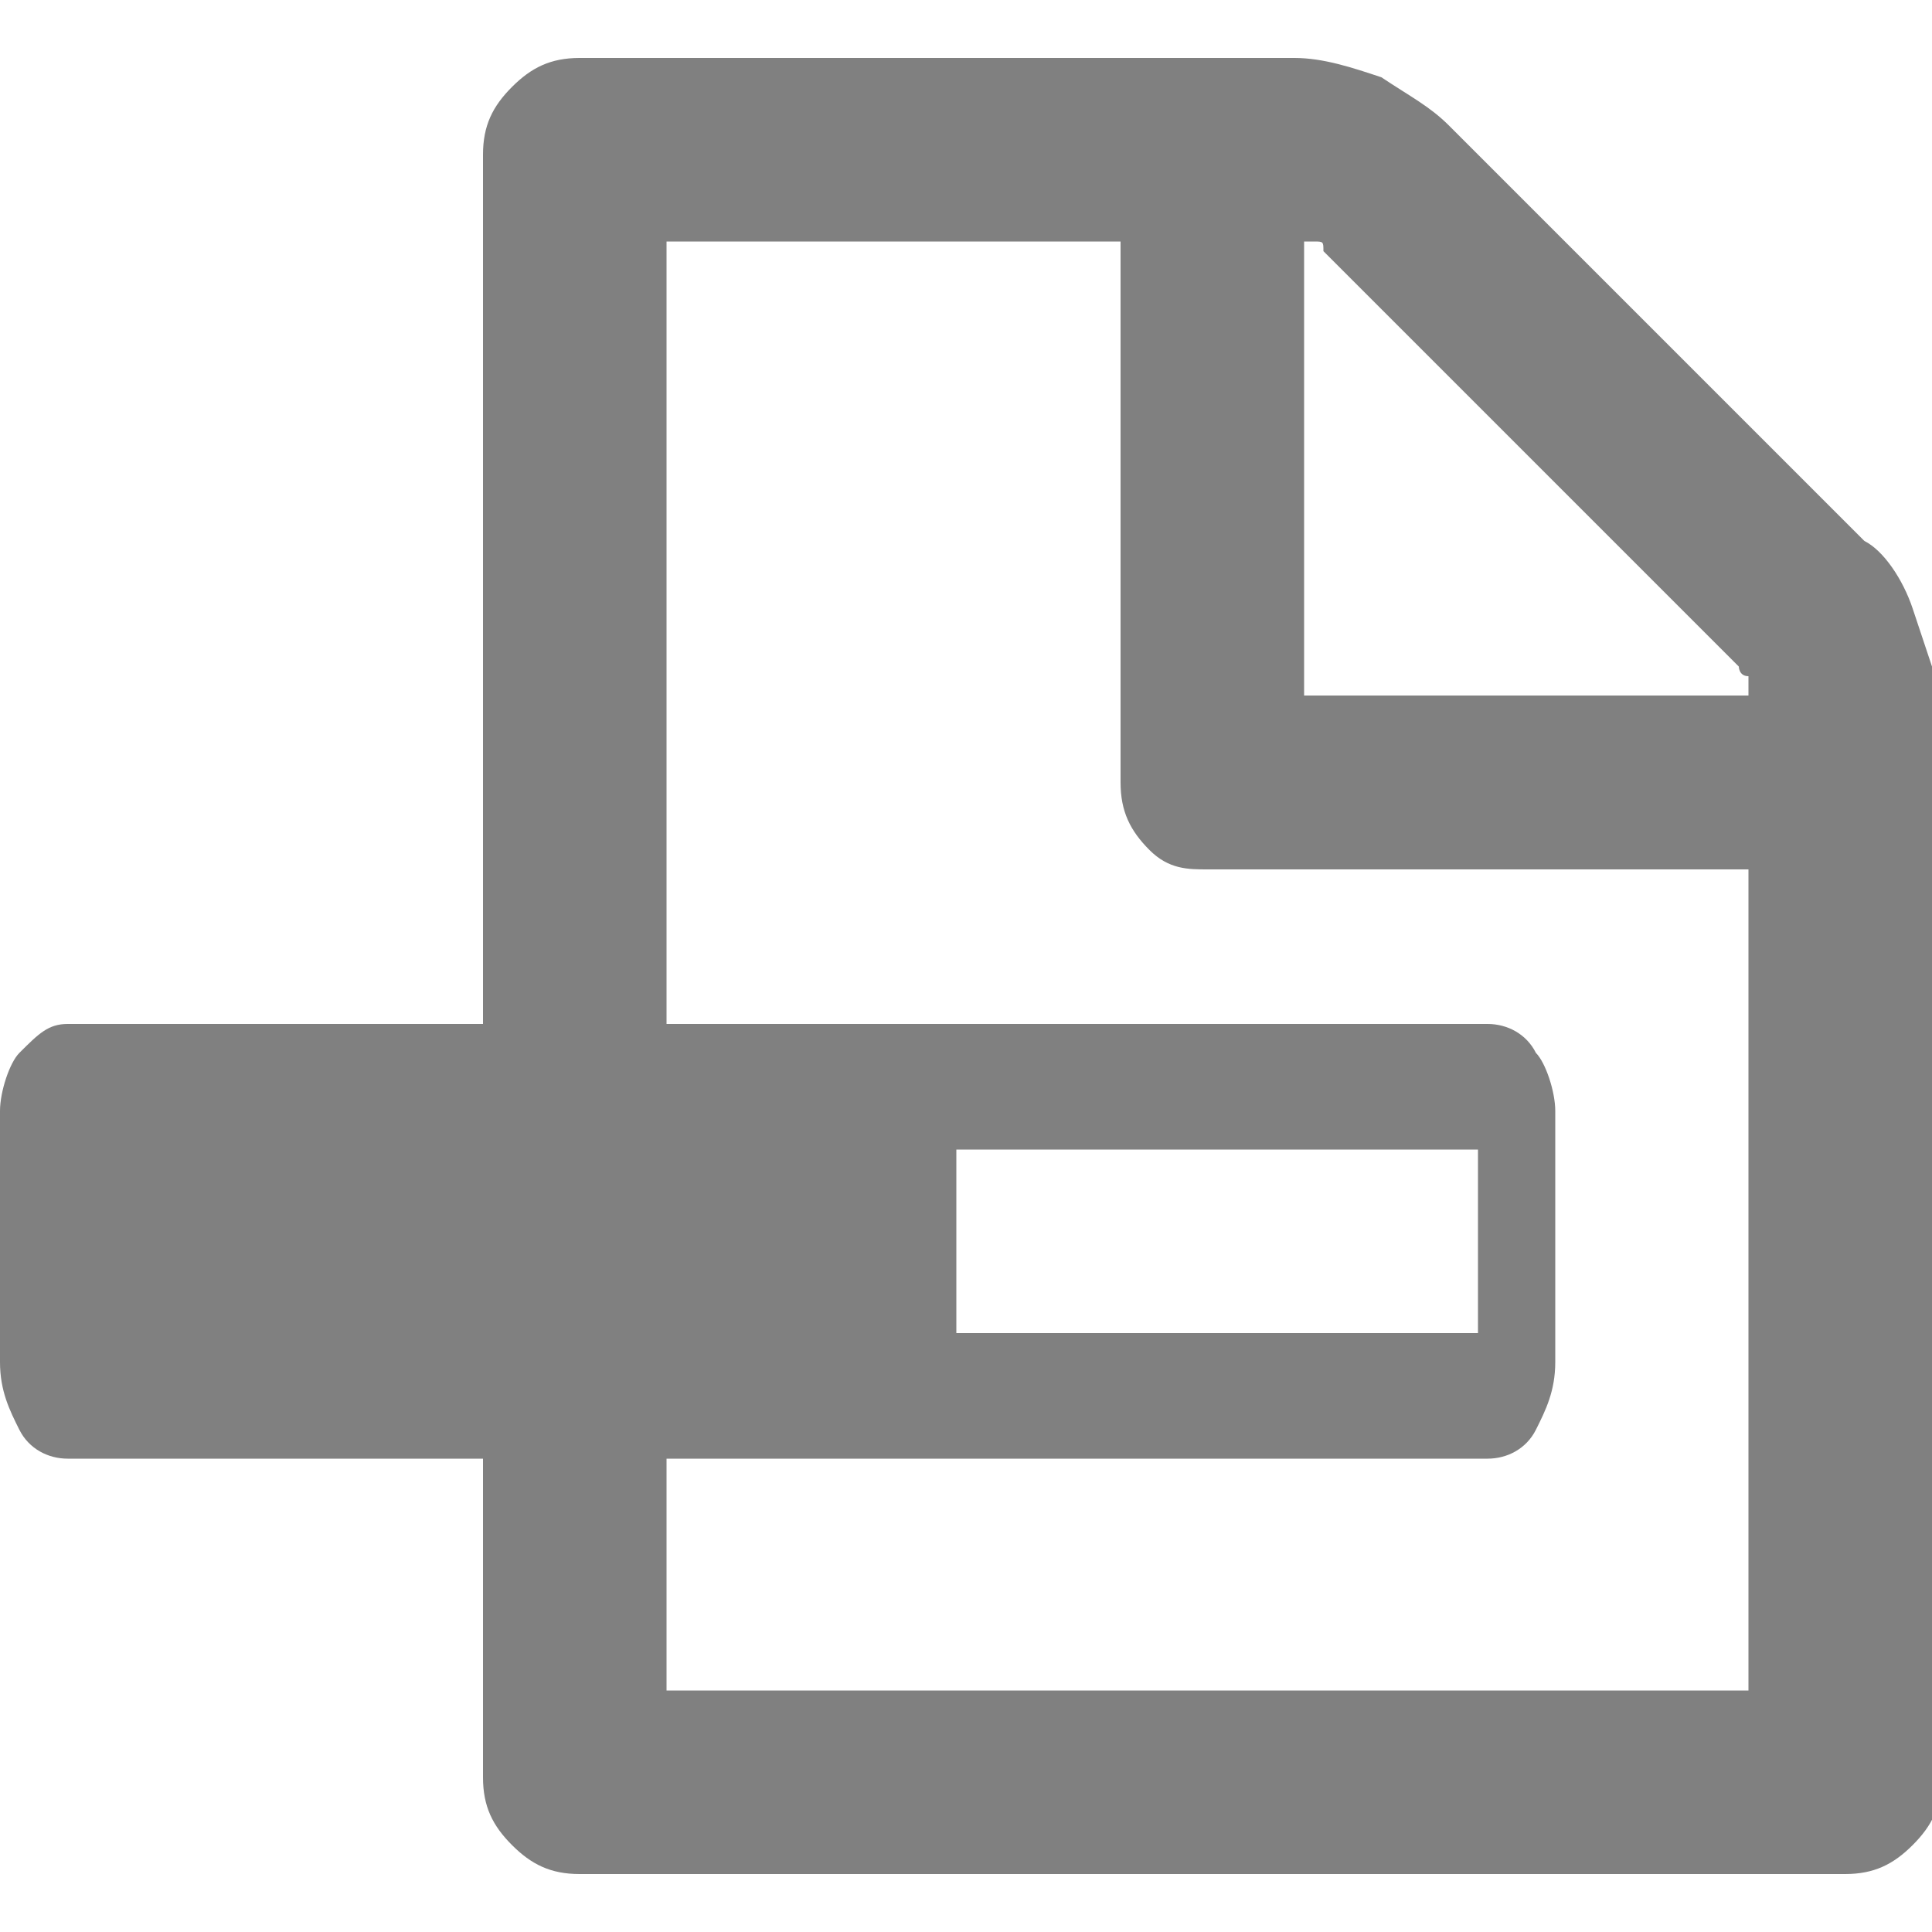 <svg xmlns="http://www.w3.org/2000/svg" viewBox="0 0 20 20"><path fill="gray" d="M19.8 6.3c-.1-.3-.3-.6-.5-.7L15 1.3c-.2-.2-.4-.3-.7-.5-.3-.1-.6-.2-.9-.2H6c-.3 0-.5.1-.7.3-.2.2-.3.4-.3.7v9H.7c-.2 0-.3.1-.5.3-.1.1-.2.4-.2.6v2.6c0 .3.1.5.2.7.1.2.3.3.5.3H5v3.3c0 .3.1.5.3.7.2.2.4.3.7.3h13.1c.3 0 .5-.1.7-.3.2-.2.3-.4.3-.7V7.2l-.3-.9zm-1.7 11.2H6.9v-2.4h8.5c.2 0 .4-.1.5-.3.1-.2.2-.4.2-.7v-2.6c0-.2-.1-.5-.2-.6-.1-.2-.3-.3-.5-.3H6.9V2.5h4.7v5.6c0 .3.1.5.3.7.2.2.4.2.6.2h5.6v8.5zm-8.2-3.7v-1.9h5.4v1.9H9.9zm3.6-6.6V2.5h.1c.1 0 .1 0 .1.1L18 6.9s0 .1.1.1v.2h-4.6z"/></svg>